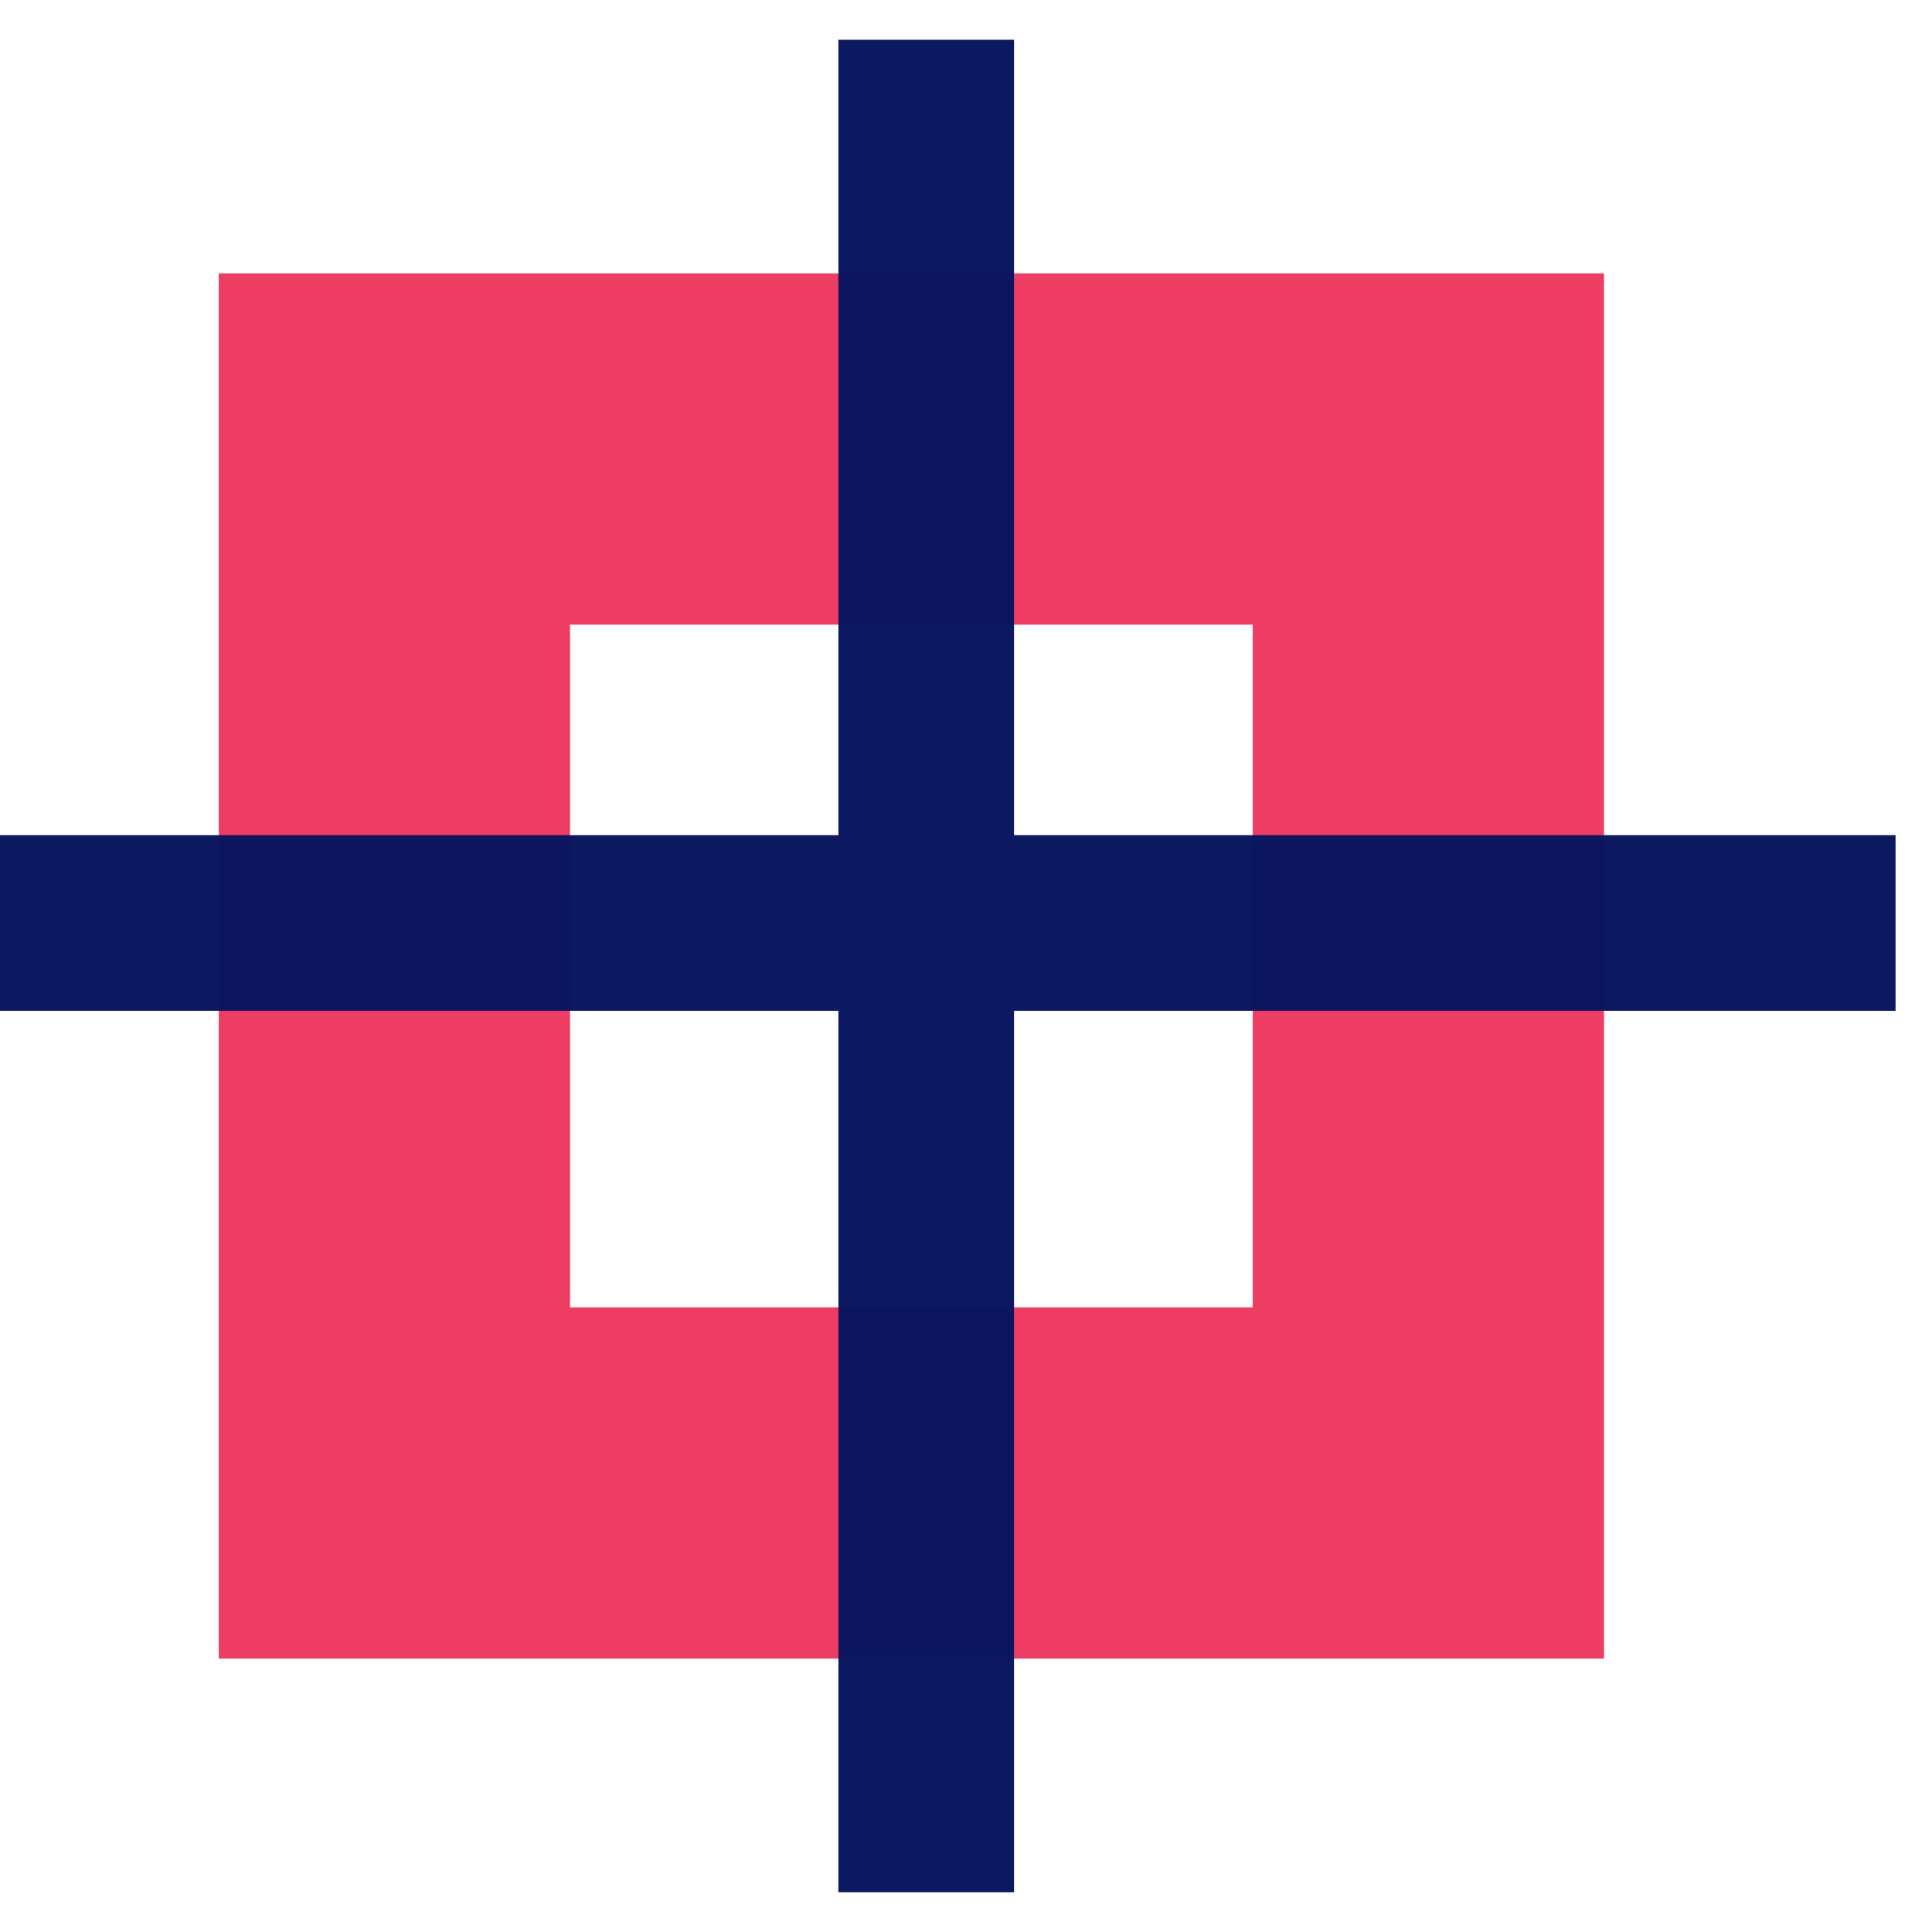 <svg xmlns="http://www.w3.org/2000/svg" width="22" height="22" viewBox="0 0 22 22">
    <g fill="none" fill-rule="evenodd">
        <path stroke="#ED3D62" stroke-width="4" d="M4.491 5.113H16.265V16.887H4.491z"/>
        <g stroke="#0A165F" stroke-width="2" opacity=".99">
            <path d="M0 10.792L21.094 10.792" transform="translate(0 .208) rotate(90 10.547 10.792)"/>
            <path d="M0 10.302L21.585 10.302" transform="translate(0 .208)"/>
        </g>
    </g>
</svg>
